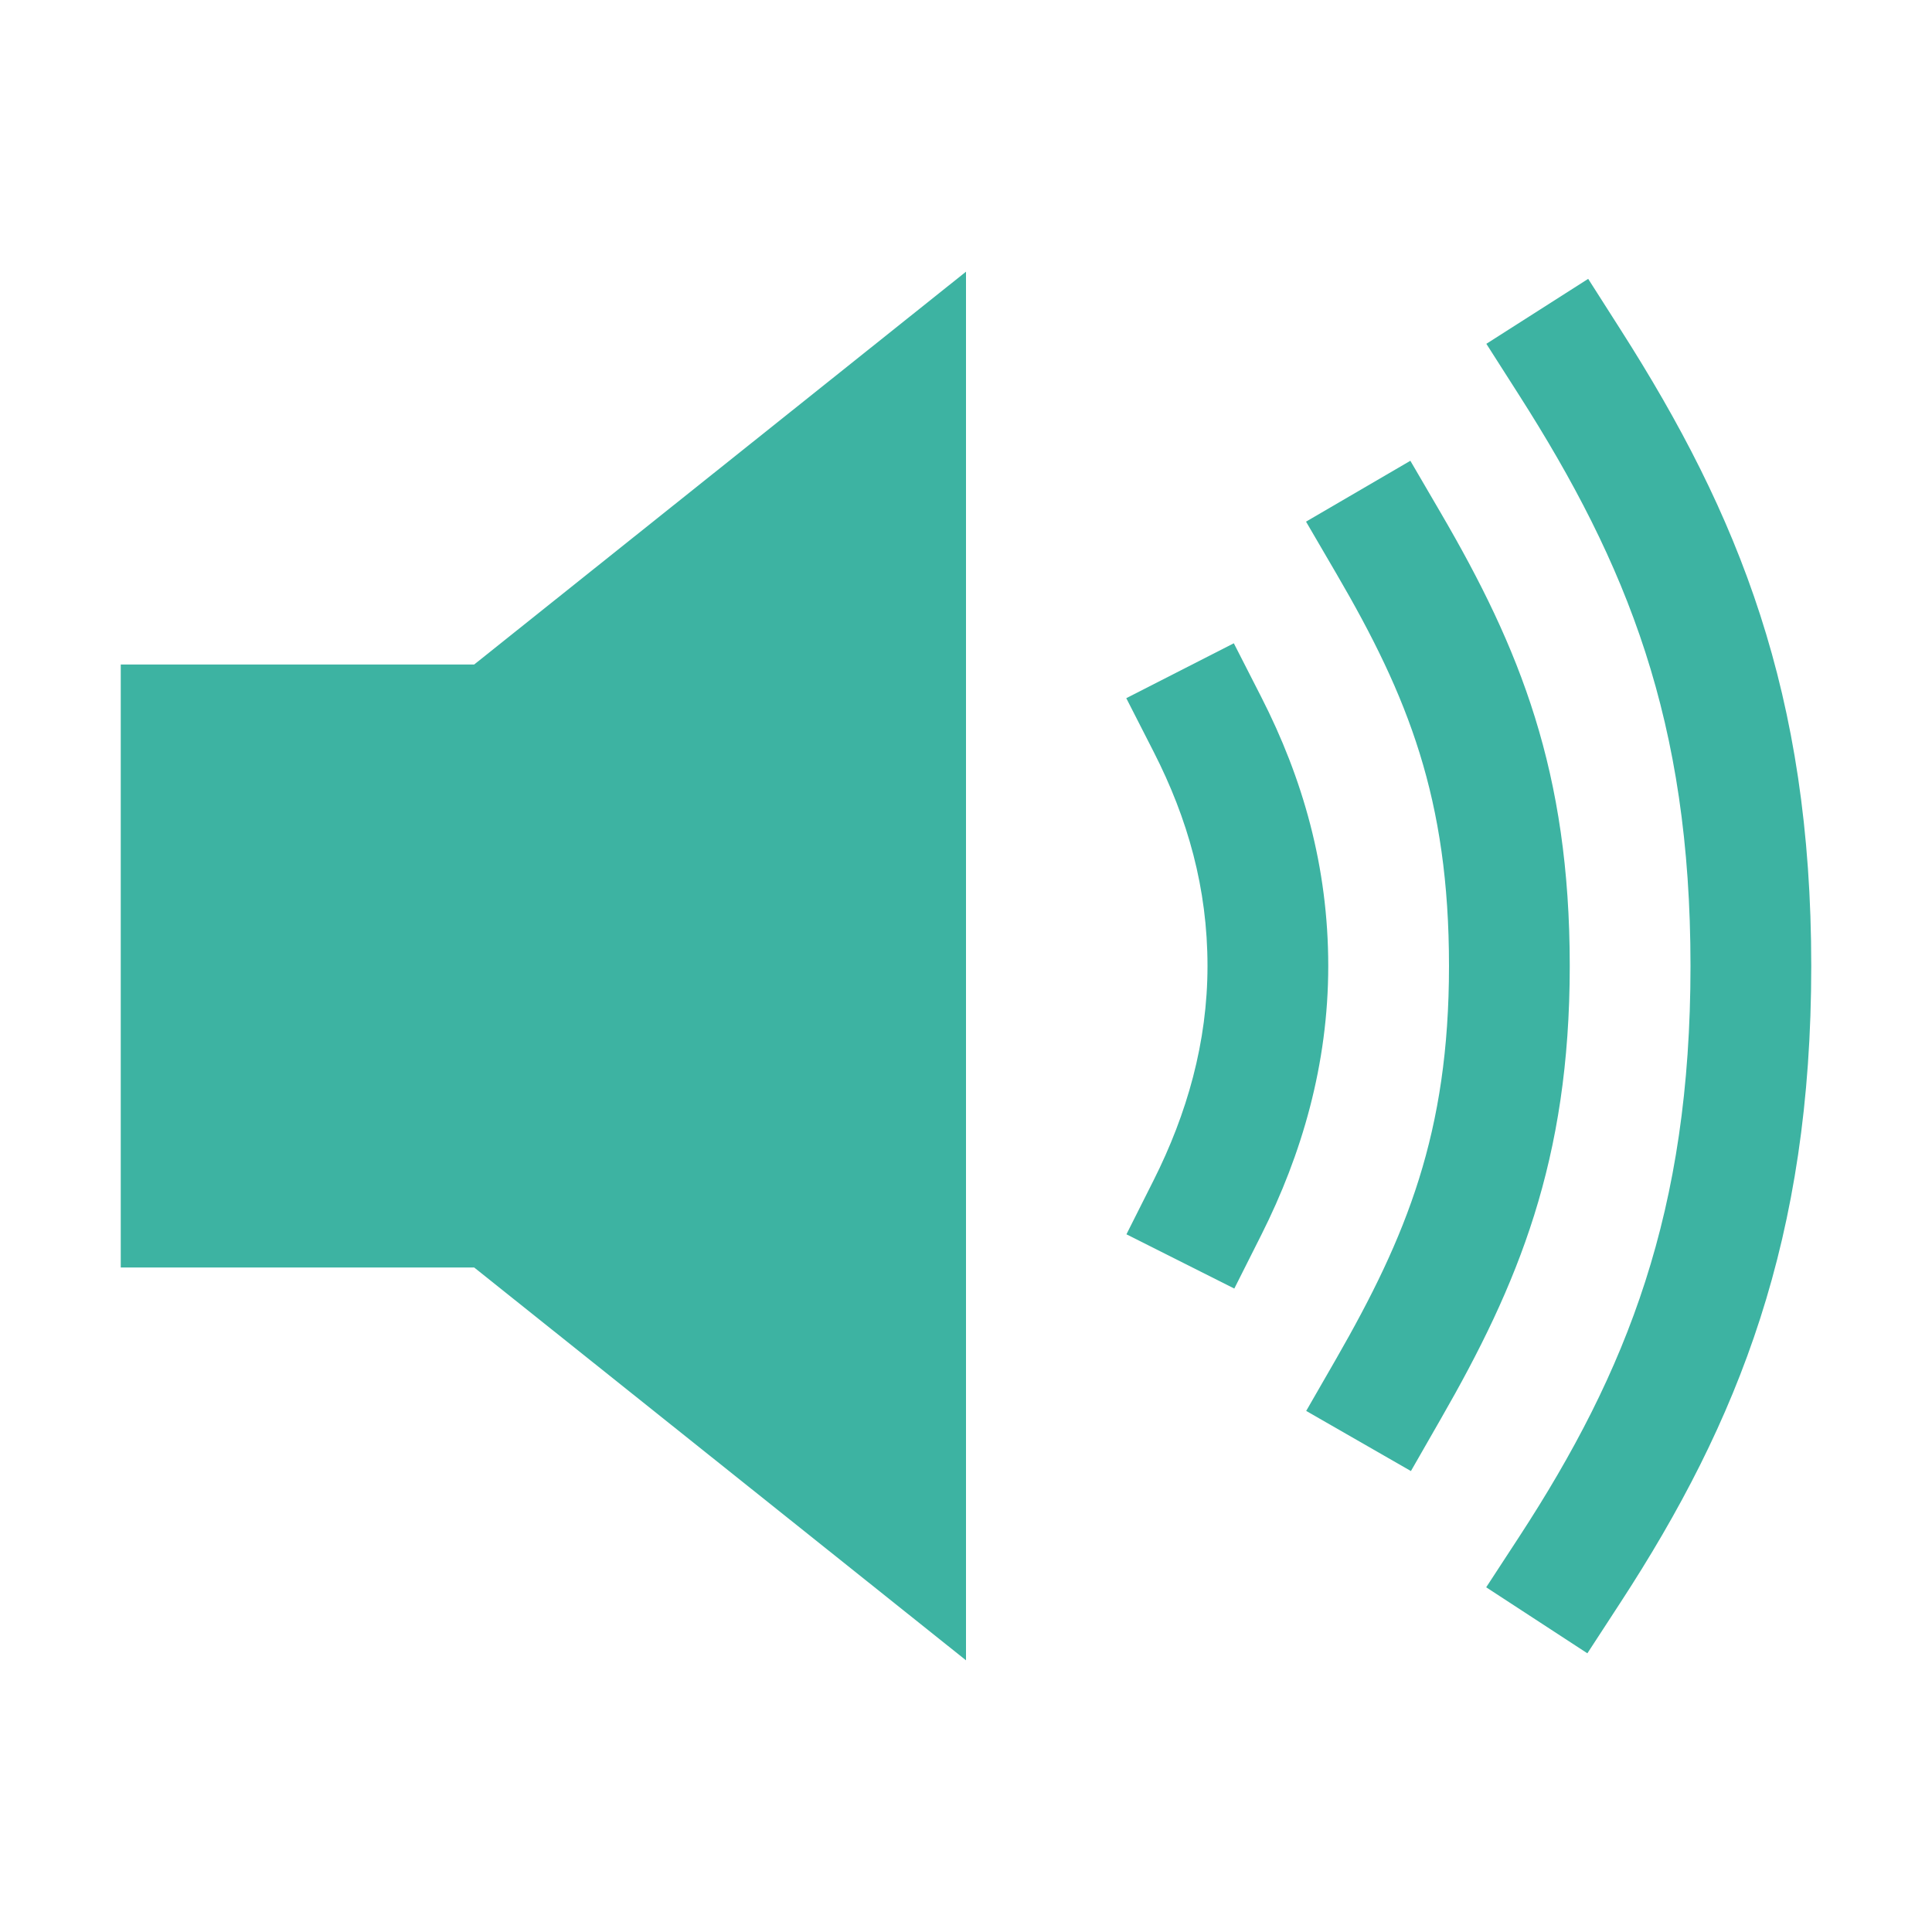 <svg width="24" height="24" viewBox="0 0 24 24" fill="none" xmlns="http://www.w3.org/2000/svg">
<path fill-rule="evenodd" clip-rule="evenodd" d="M15.327 7.991L15.668 8.659C16.182 9.666 16.5 10.764 16.5 12C16.5 13.224 16.169 14.345 15.67 15.337L15.333 16.007L13.993 15.333L14.33 14.663C14.745 13.838 15 12.947 15 12C15 11.035 14.755 10.17 14.332 9.341L13.991 8.673L15.327 7.991Z" fill="#3DB3A2"/>
<path fill-rule="evenodd" clip-rule="evenodd" d="M17.52 5.724L17.898 6.372C18.882 8.058 19.5 9.585 19.5 12C19.5 14.419 18.855 15.961 17.9 17.623L17.527 18.274L16.226 17.527L16.6 16.877C17.471 15.359 18 14.075 18 12C18 9.921 17.493 8.654 16.602 7.128L16.224 6.48L17.52 5.724Z" fill="#3DB3A2"/>
<path fill-rule="evenodd" clip-rule="evenodd" d="M19.729 3.464L20.132 4.096C21.599 6.394 22.5 8.615 22.5 12C22.5 15.382 21.601 17.651 20.128 19.91L19.719 20.538L18.462 19.718L18.872 19.09C20.212 17.036 21 15.047 21 12C21 8.957 20.214 7.012 18.868 4.904L18.464 4.271L19.729 3.464Z" fill="#3DB3A2"/>
<path d="M5.89 8.255H1.5V15.745H5.89L12 20.625V3.375L5.89 8.255Z" fill="#3DB3A2"/>
</svg>
